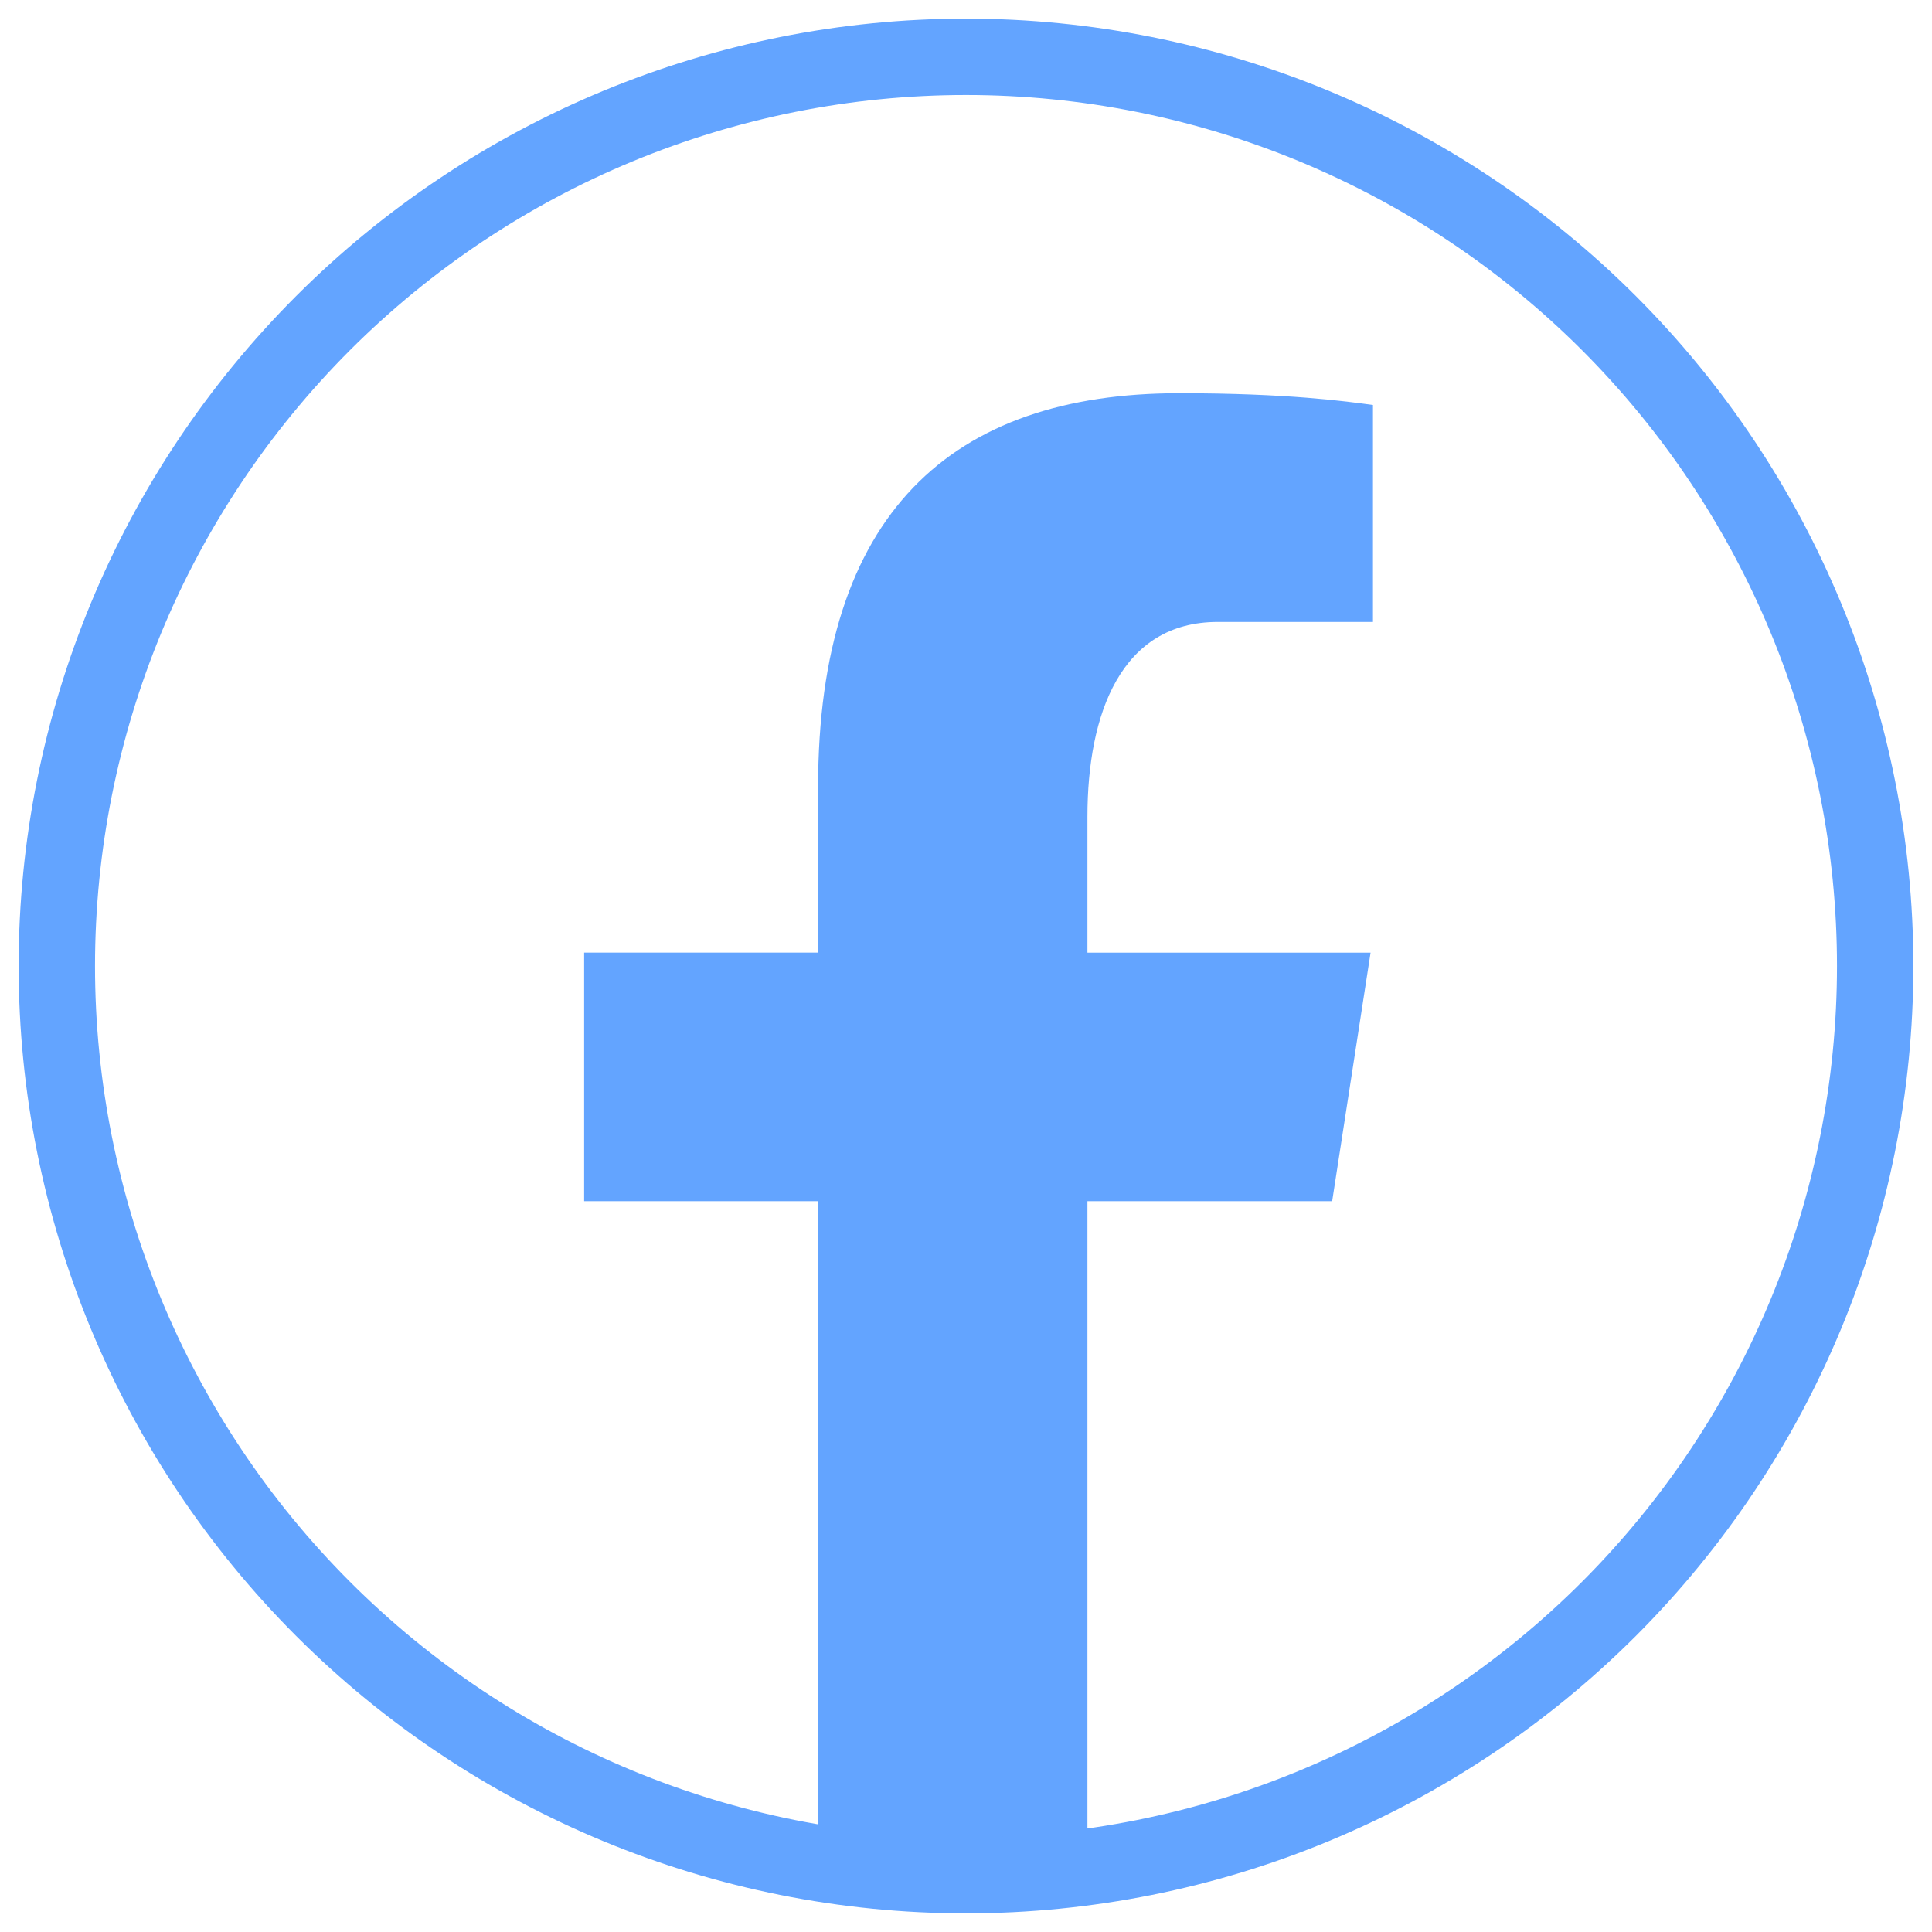 <svg width="34" height="34" viewBox="0 0 34 34" fill="none" xmlns="http://www.w3.org/2000/svg">
<path d="M19.137 21.139H23.444L24.12 16.765H19.137V14.374C19.137 12.557 19.731 10.945 21.431 10.945H24.162V7.127C23.682 7.062 22.668 6.92 20.75 6.92C16.745 6.92 14.397 9.035 14.397 13.854V16.764H10.28V21.139H14.397V32.523C15.211 32.645 16.037 32.729 16.884 32.729C17.65 32.729 18.398 32.659 19.137 32.559V21.139Z" fill="#63A4FF"/>
<path d="M17 1C12.757 1 8.687 2.686 5.686 5.686C2.686 8.687 1 12.757 1 17C1 21.244 2.686 25.313 5.686 28.314C8.687 31.314 12.757 33 17 33C21.244 33 25.313 31.314 28.314 28.314C31.314 25.313 33 21.244 33 17C33 12.757 31.314 8.687 28.314 5.686C25.313 2.686 21.244 1 17 1V1Z" stroke="#63A4FF" stroke-width="1.344" stroke-miterlimit="10"/>
</svg>
